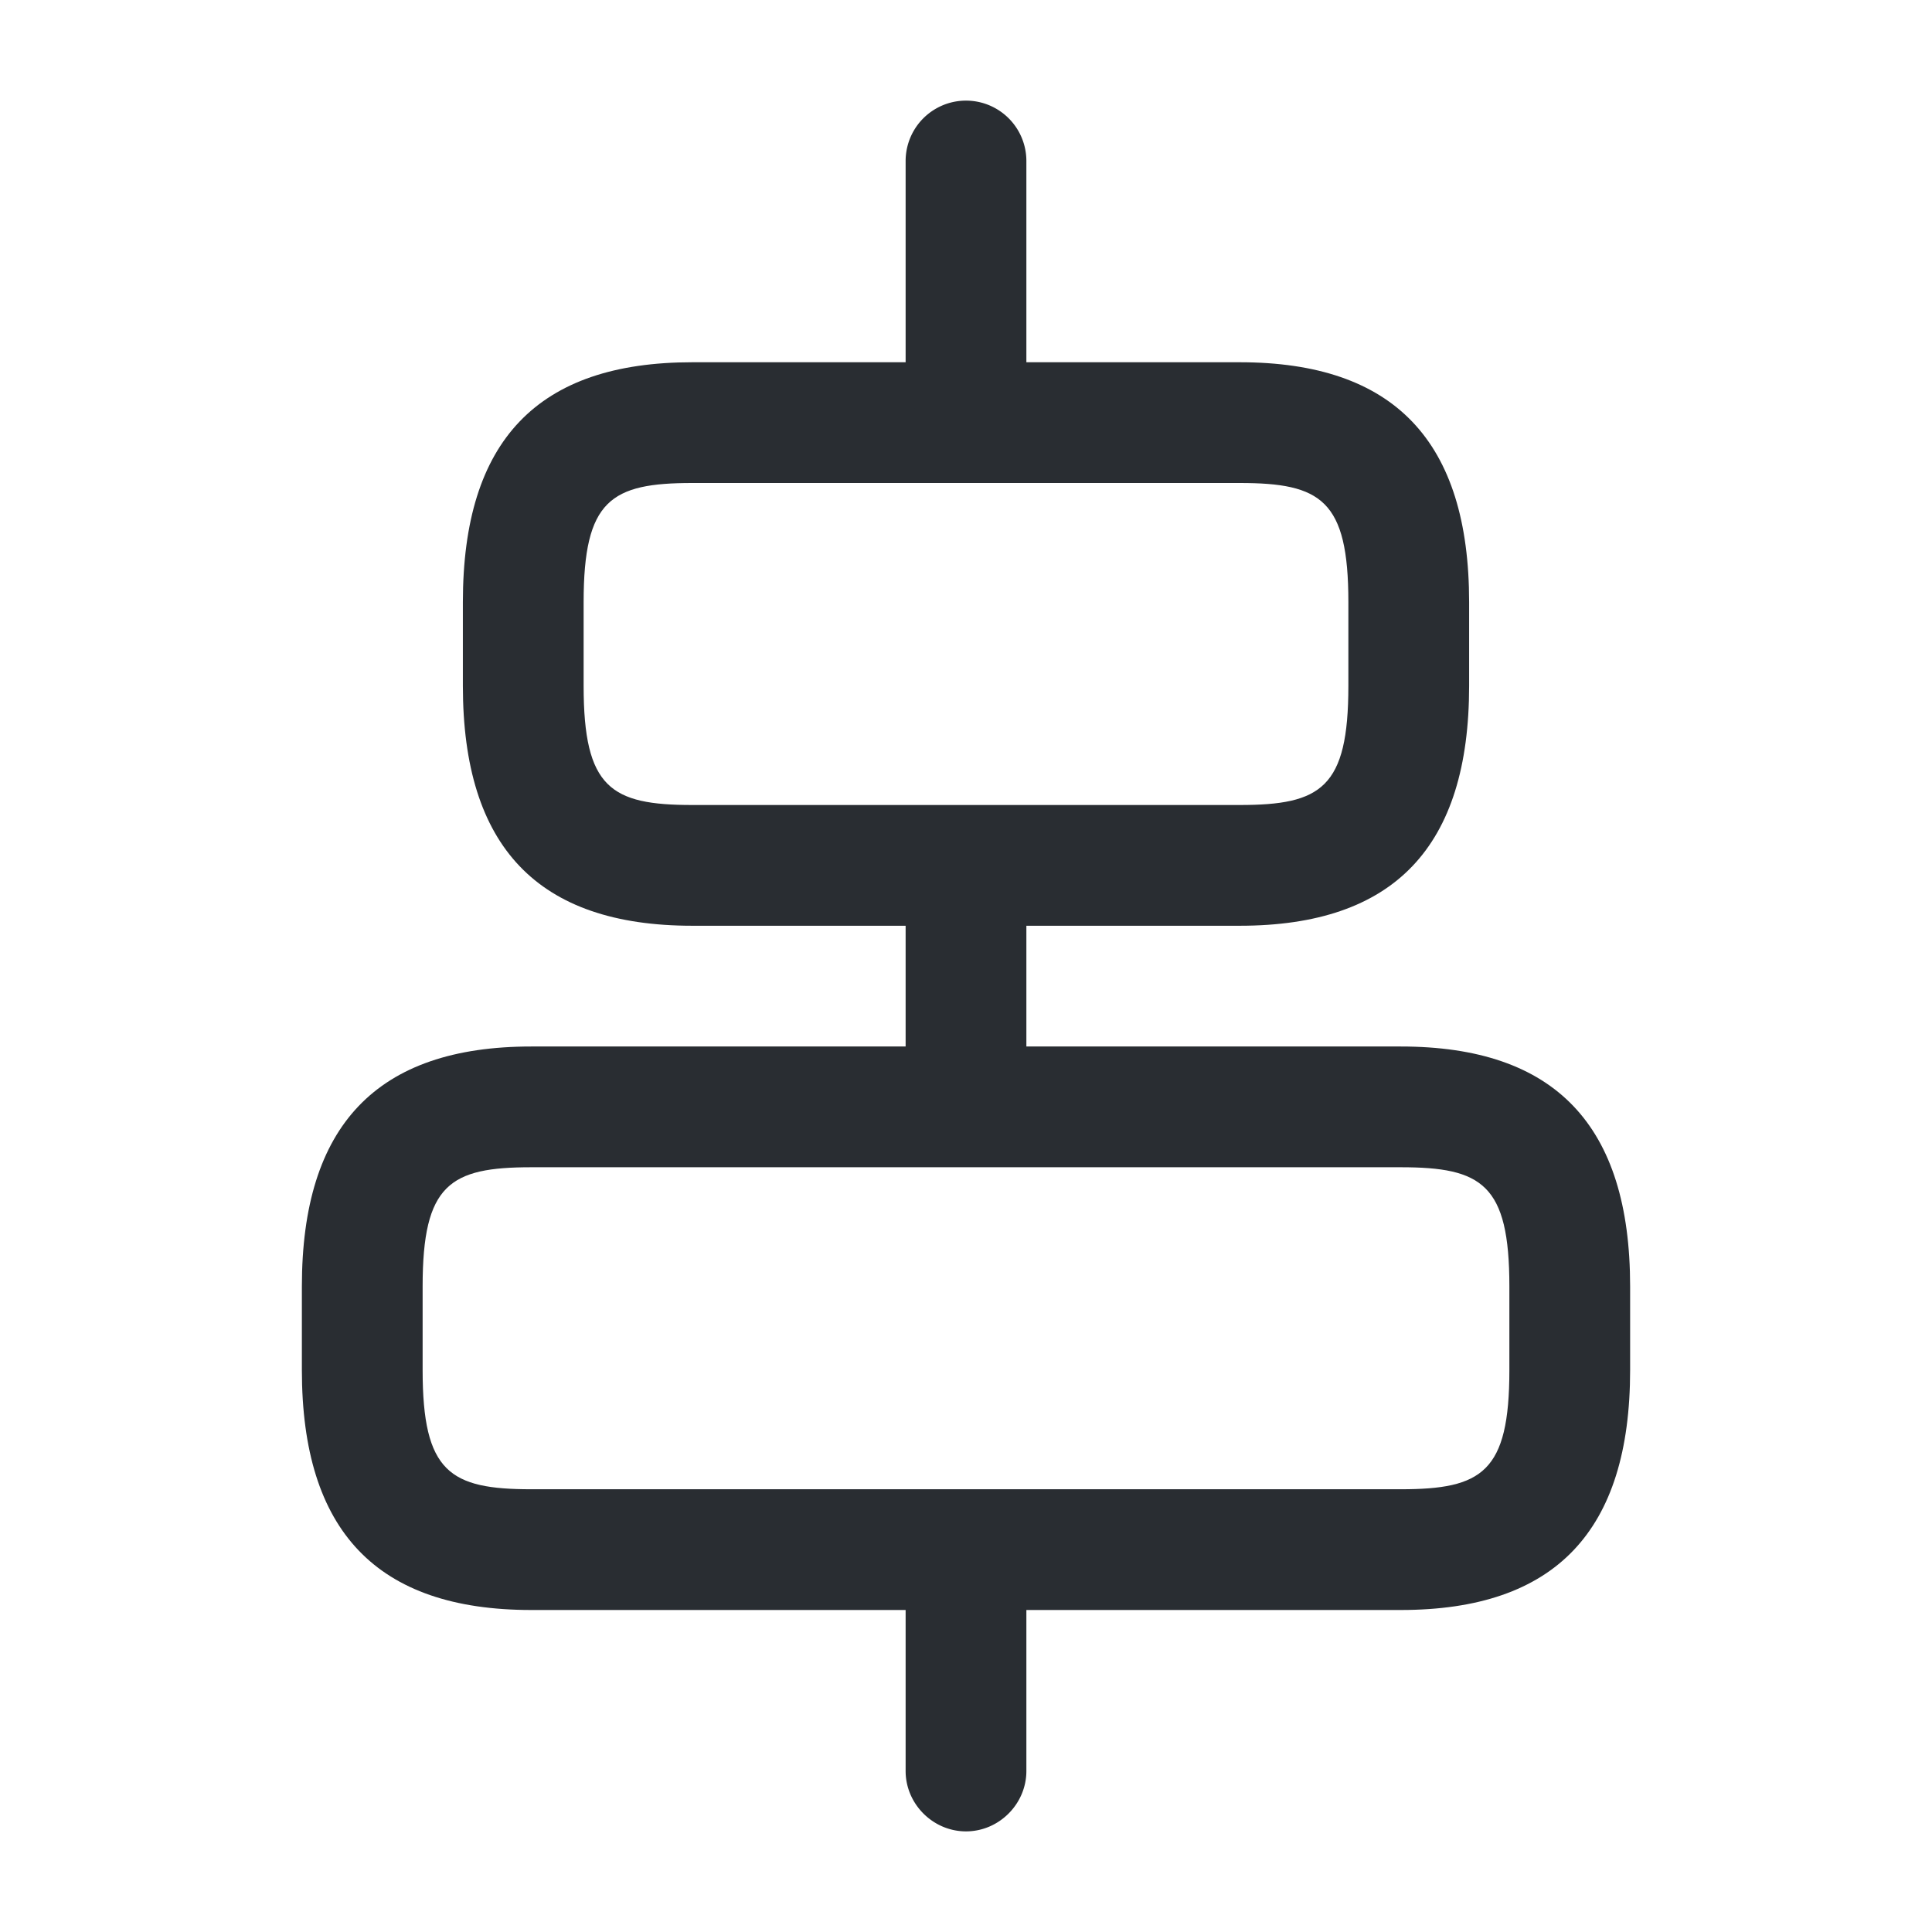 <svg xmlns="http://www.w3.org/2000/svg" width="24" height="24" fill="none" viewBox="0 0 24 24"><path fill="#292D32" d="M17.4 20H6.6c-1.92 0-2.85-.98-2.85-2.98v-1.04c0-2 .93-2.98 2.85-2.98h10.8c1.92 0 2.85.98 2.85 2.98v1.04c0 2-.93 2.98-2.85 2.98M6.6 14.5c-1.01 0-1.35.21-1.35 1.48v1.04c0 1.27.34 1.48 1.35 1.48h10.8c1.01 0 1.35-.21 1.35-1.48v-1.04c0-1.27-.34-1.48-1.35-1.48zm8.8-3H8.6c-1.92 0-2.85-.98-2.85-2.98V7.48c0-2.01.93-2.98 2.85-2.98h6.8c1.92 0 2.85.98 2.85 2.98v1.04c0 2-.93 2.98-2.85 2.98M8.6 6c-1.01 0-1.35.21-1.35 1.48v1.04c0 1.27.34 1.48 1.35 1.48h6.8c1.01 0 1.35-.21 1.35-1.48V7.48c0-1.27-.34-1.48-1.35-1.48z"/><path fill="#292D32" d="M12 22.75c-.41 0-.75-.34-.75-.75v-2.4c0-.41.34-.75.75-.75s.75.34.75.75V22c0 .41-.34.75-.75.75m0-9c-.41 0-.75-.34-.75-.75v-2c0-.41.34-.75.75-.75s.75.34.75.75v2c0 .41-.34.75-.75.75m0-8.31c-.41 0-.75-.34-.75-.75V2a.749.749 0 1 1 1.5 0v2.69c0 .42-.34.75-.75.75"/></svg>